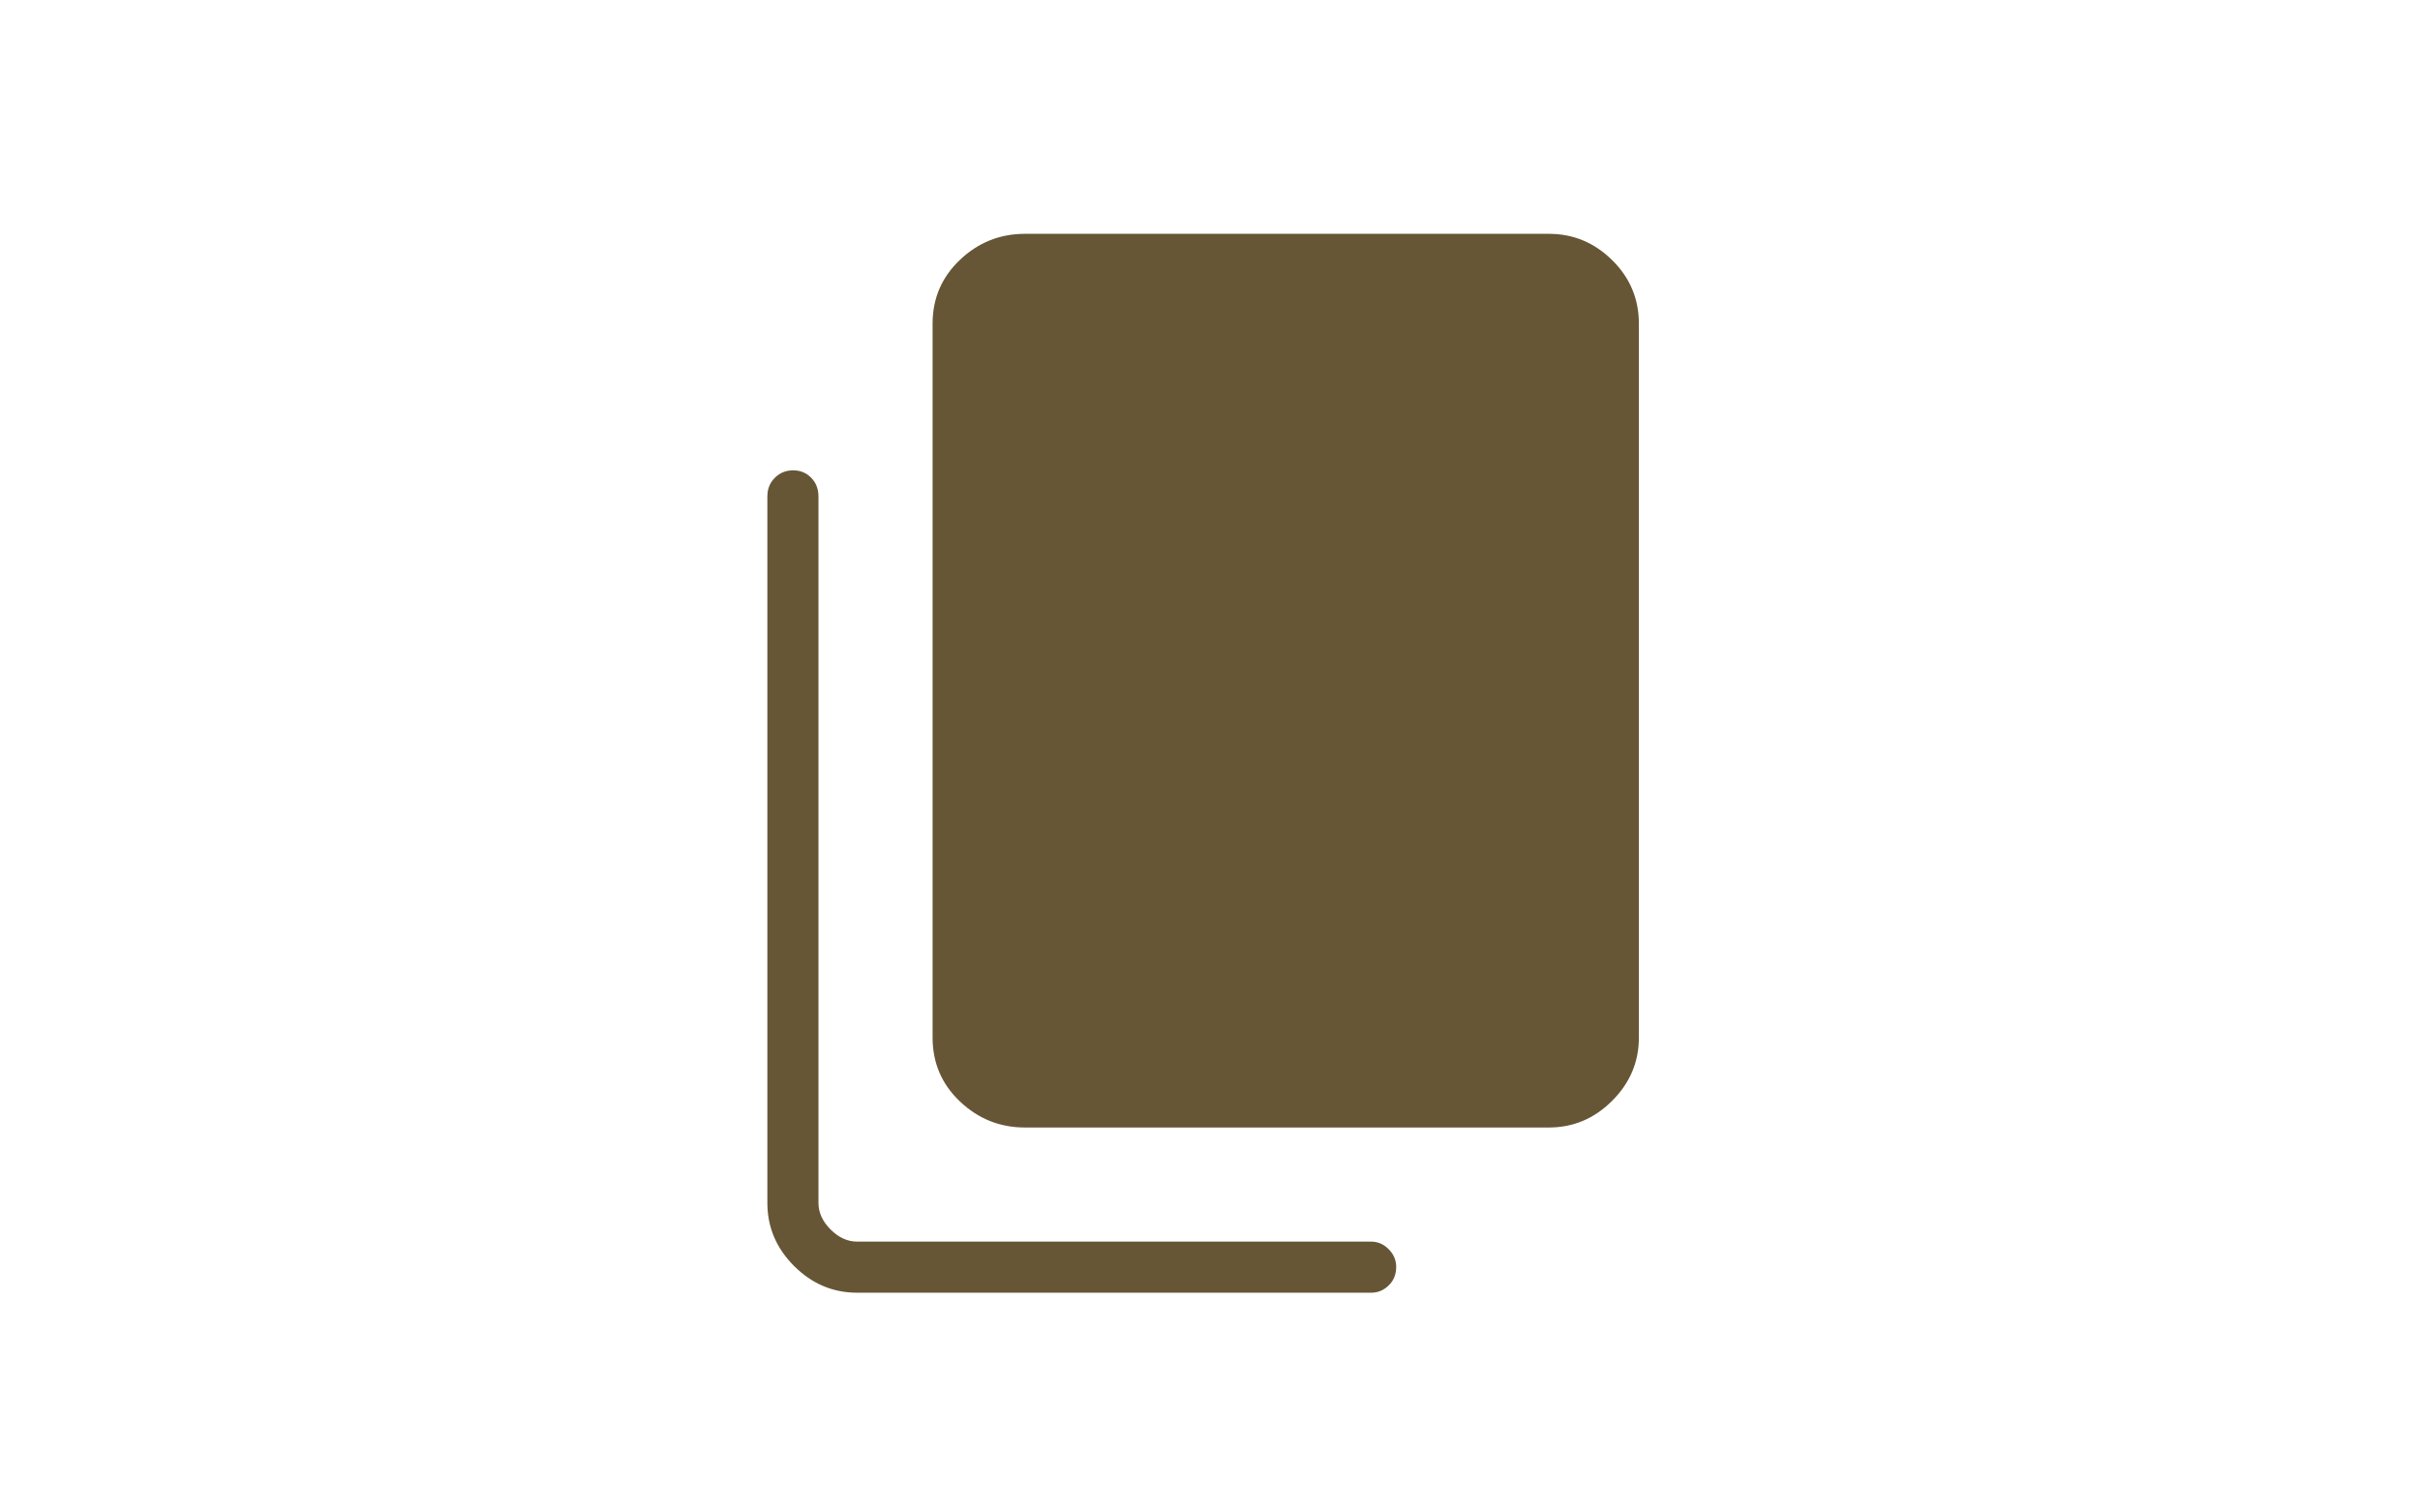 <svg xmlns="http://www.w3.org/2000/svg" height="25" fill="#665636" viewBox="0 96 960 960" width="40"><path d="M362.512 811.642q-23.771 0-41.18-16.477-17.41-16.477-17.41-40.575V301.461q0-24.098 17.41-40.575 17.409-16.476 41.18-16.476h332.655q23.136 0 40.094 16.701 16.957 16.701 16.957 40.35V754.59q0 23.137-16.957 40.094-16.958 16.958-40.094 16.958H362.512Zm-106.41 104.871q-23.136 0-40.094-16.957-16.957-16.958-16.957-40.094v-448.36q0-7.141 4.759-11.859t11.603-4.718q6.843 0 11.458 4.718 4.616 4.718 4.616 11.859v448.36q0 9.231 7.692 16.923 7.692 7.692 16.923 7.692h326.219q6.315 0 11.087 4.814 4.772 4.813 4.772 11.189 0 7.202-4.772 11.818-4.772 4.615-11.087 4.615H256.102Z"/></svg>